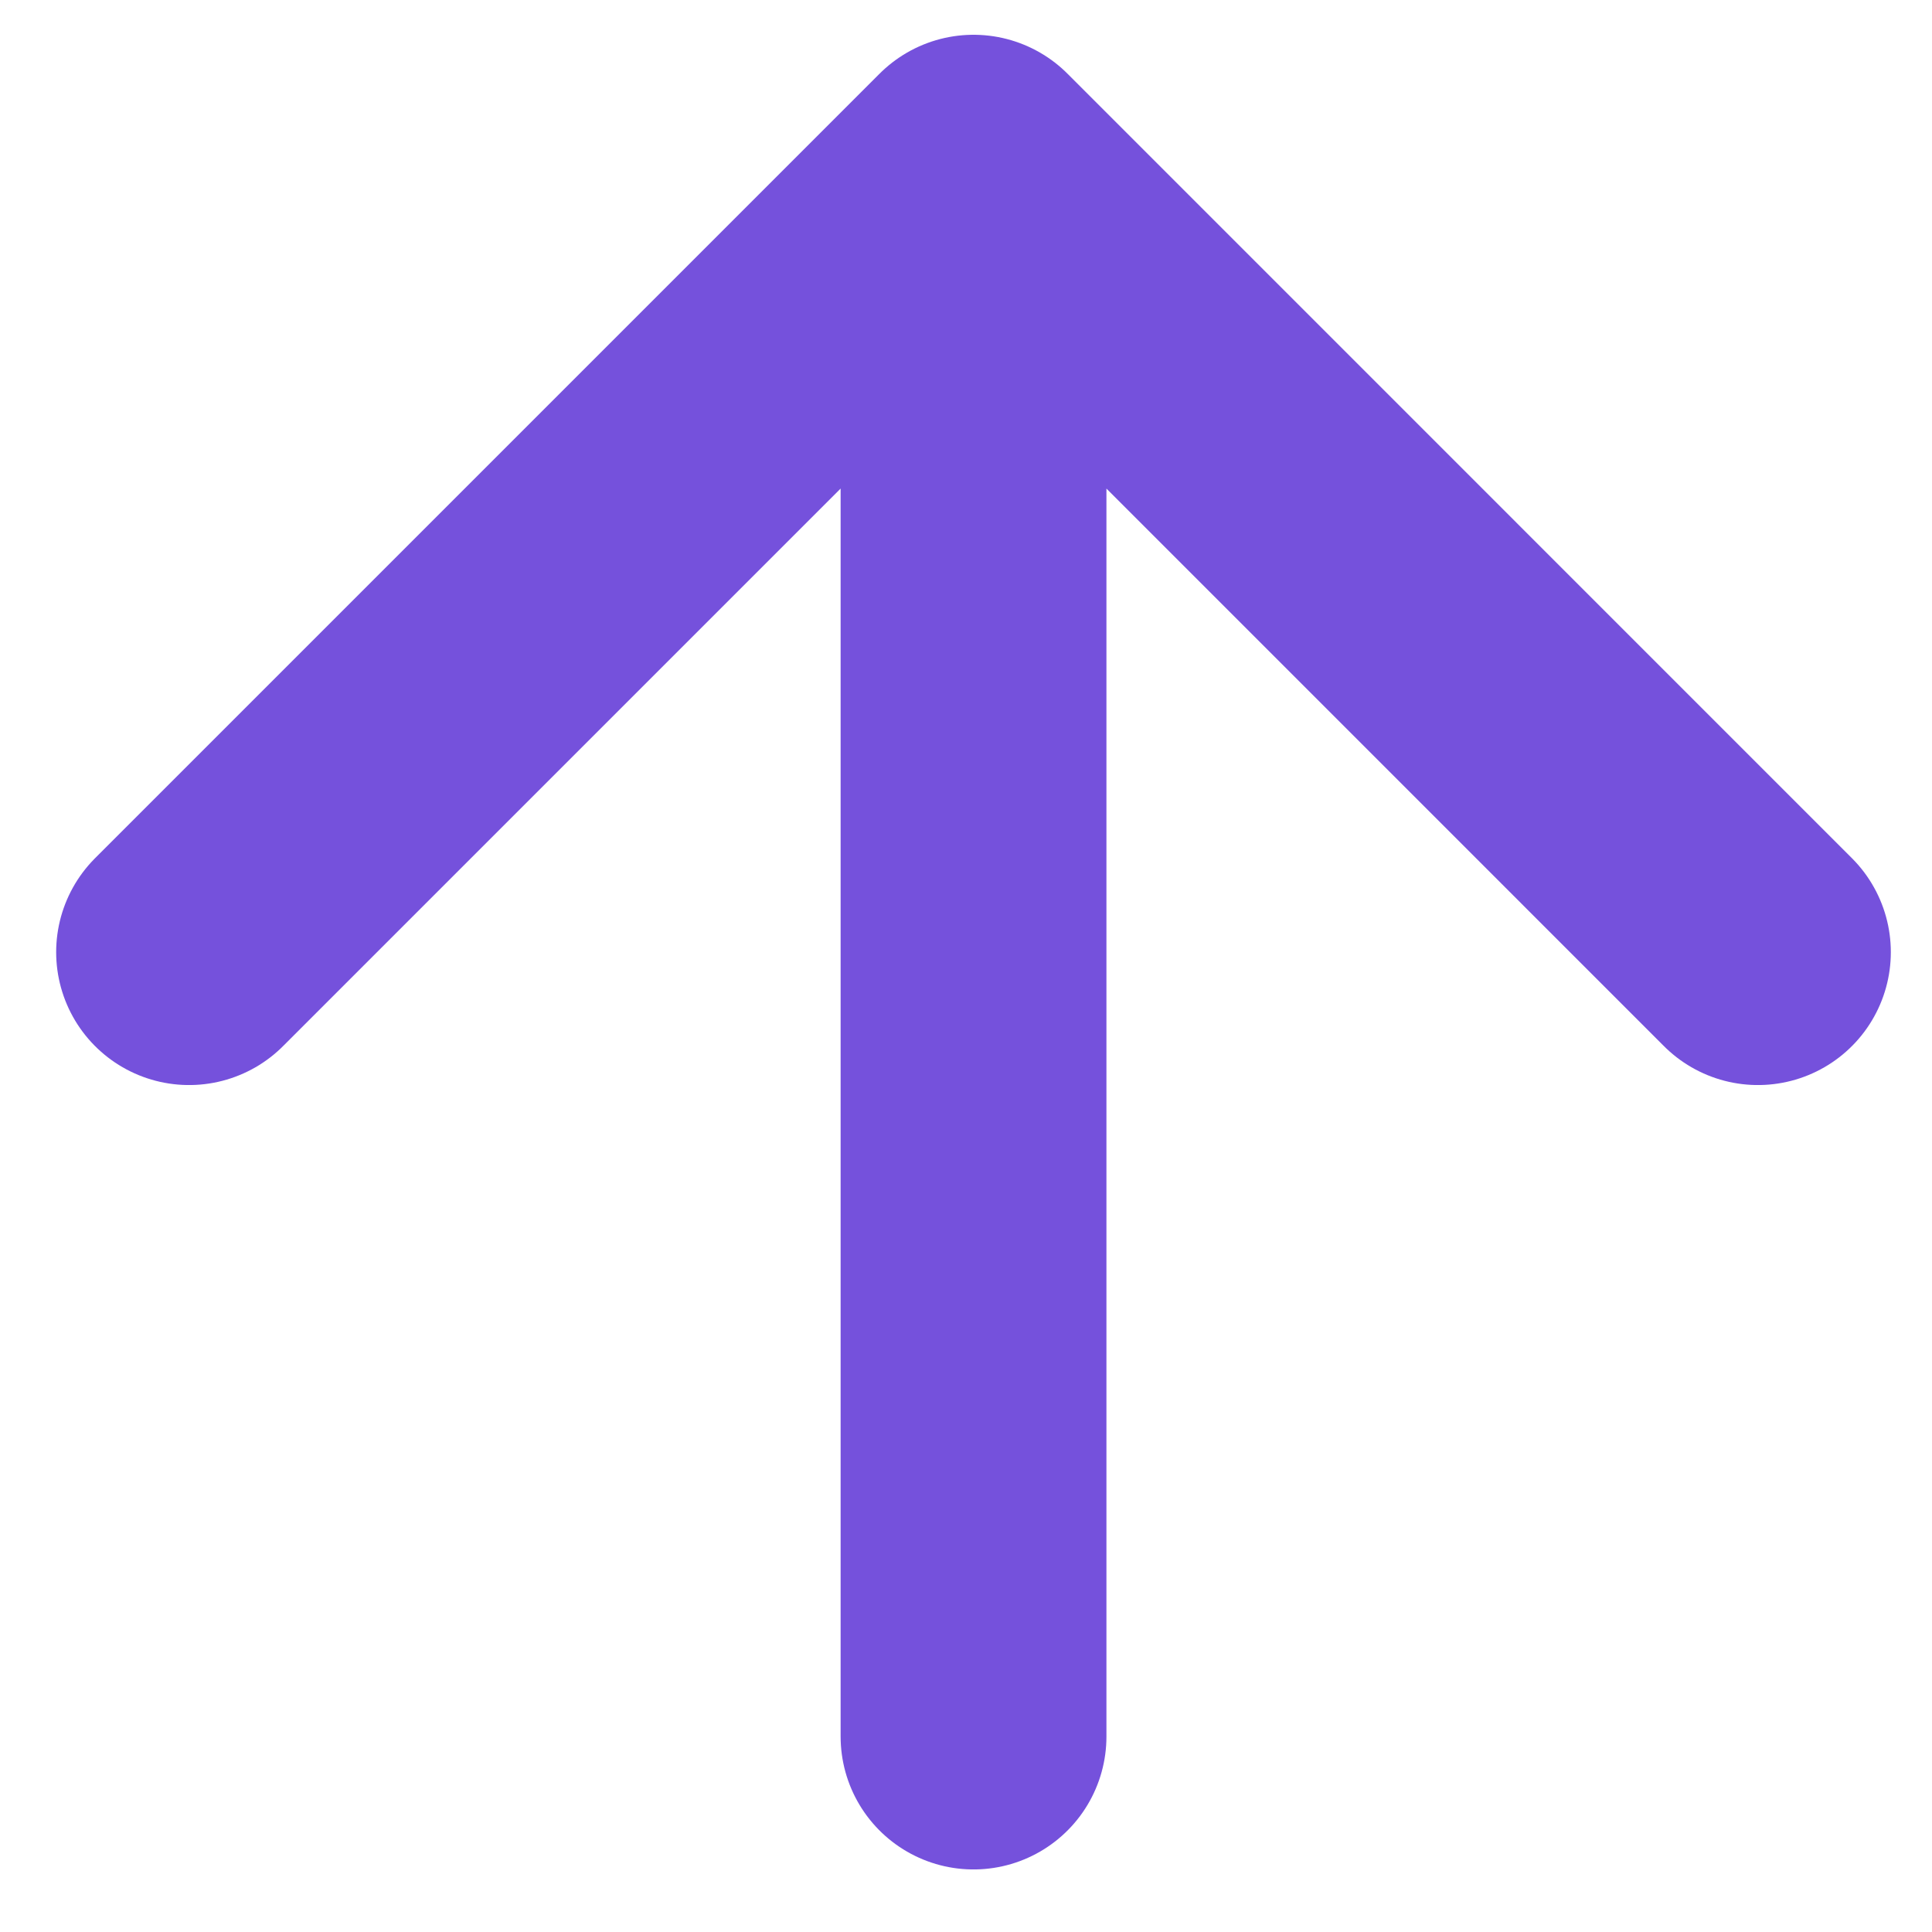 <svg width="29" height="29" viewBox="0 0 29 29" fill="none" xmlns="http://www.w3.org/2000/svg">
<path d="M2.838 14.292L14.613 2.517M14.613 2.517L26.387 14.292M14.613 2.517V26.066" stroke="#7551DC" stroke-width="3.99" stroke-linecap="round" stroke-linejoin="round"/>
</svg>

